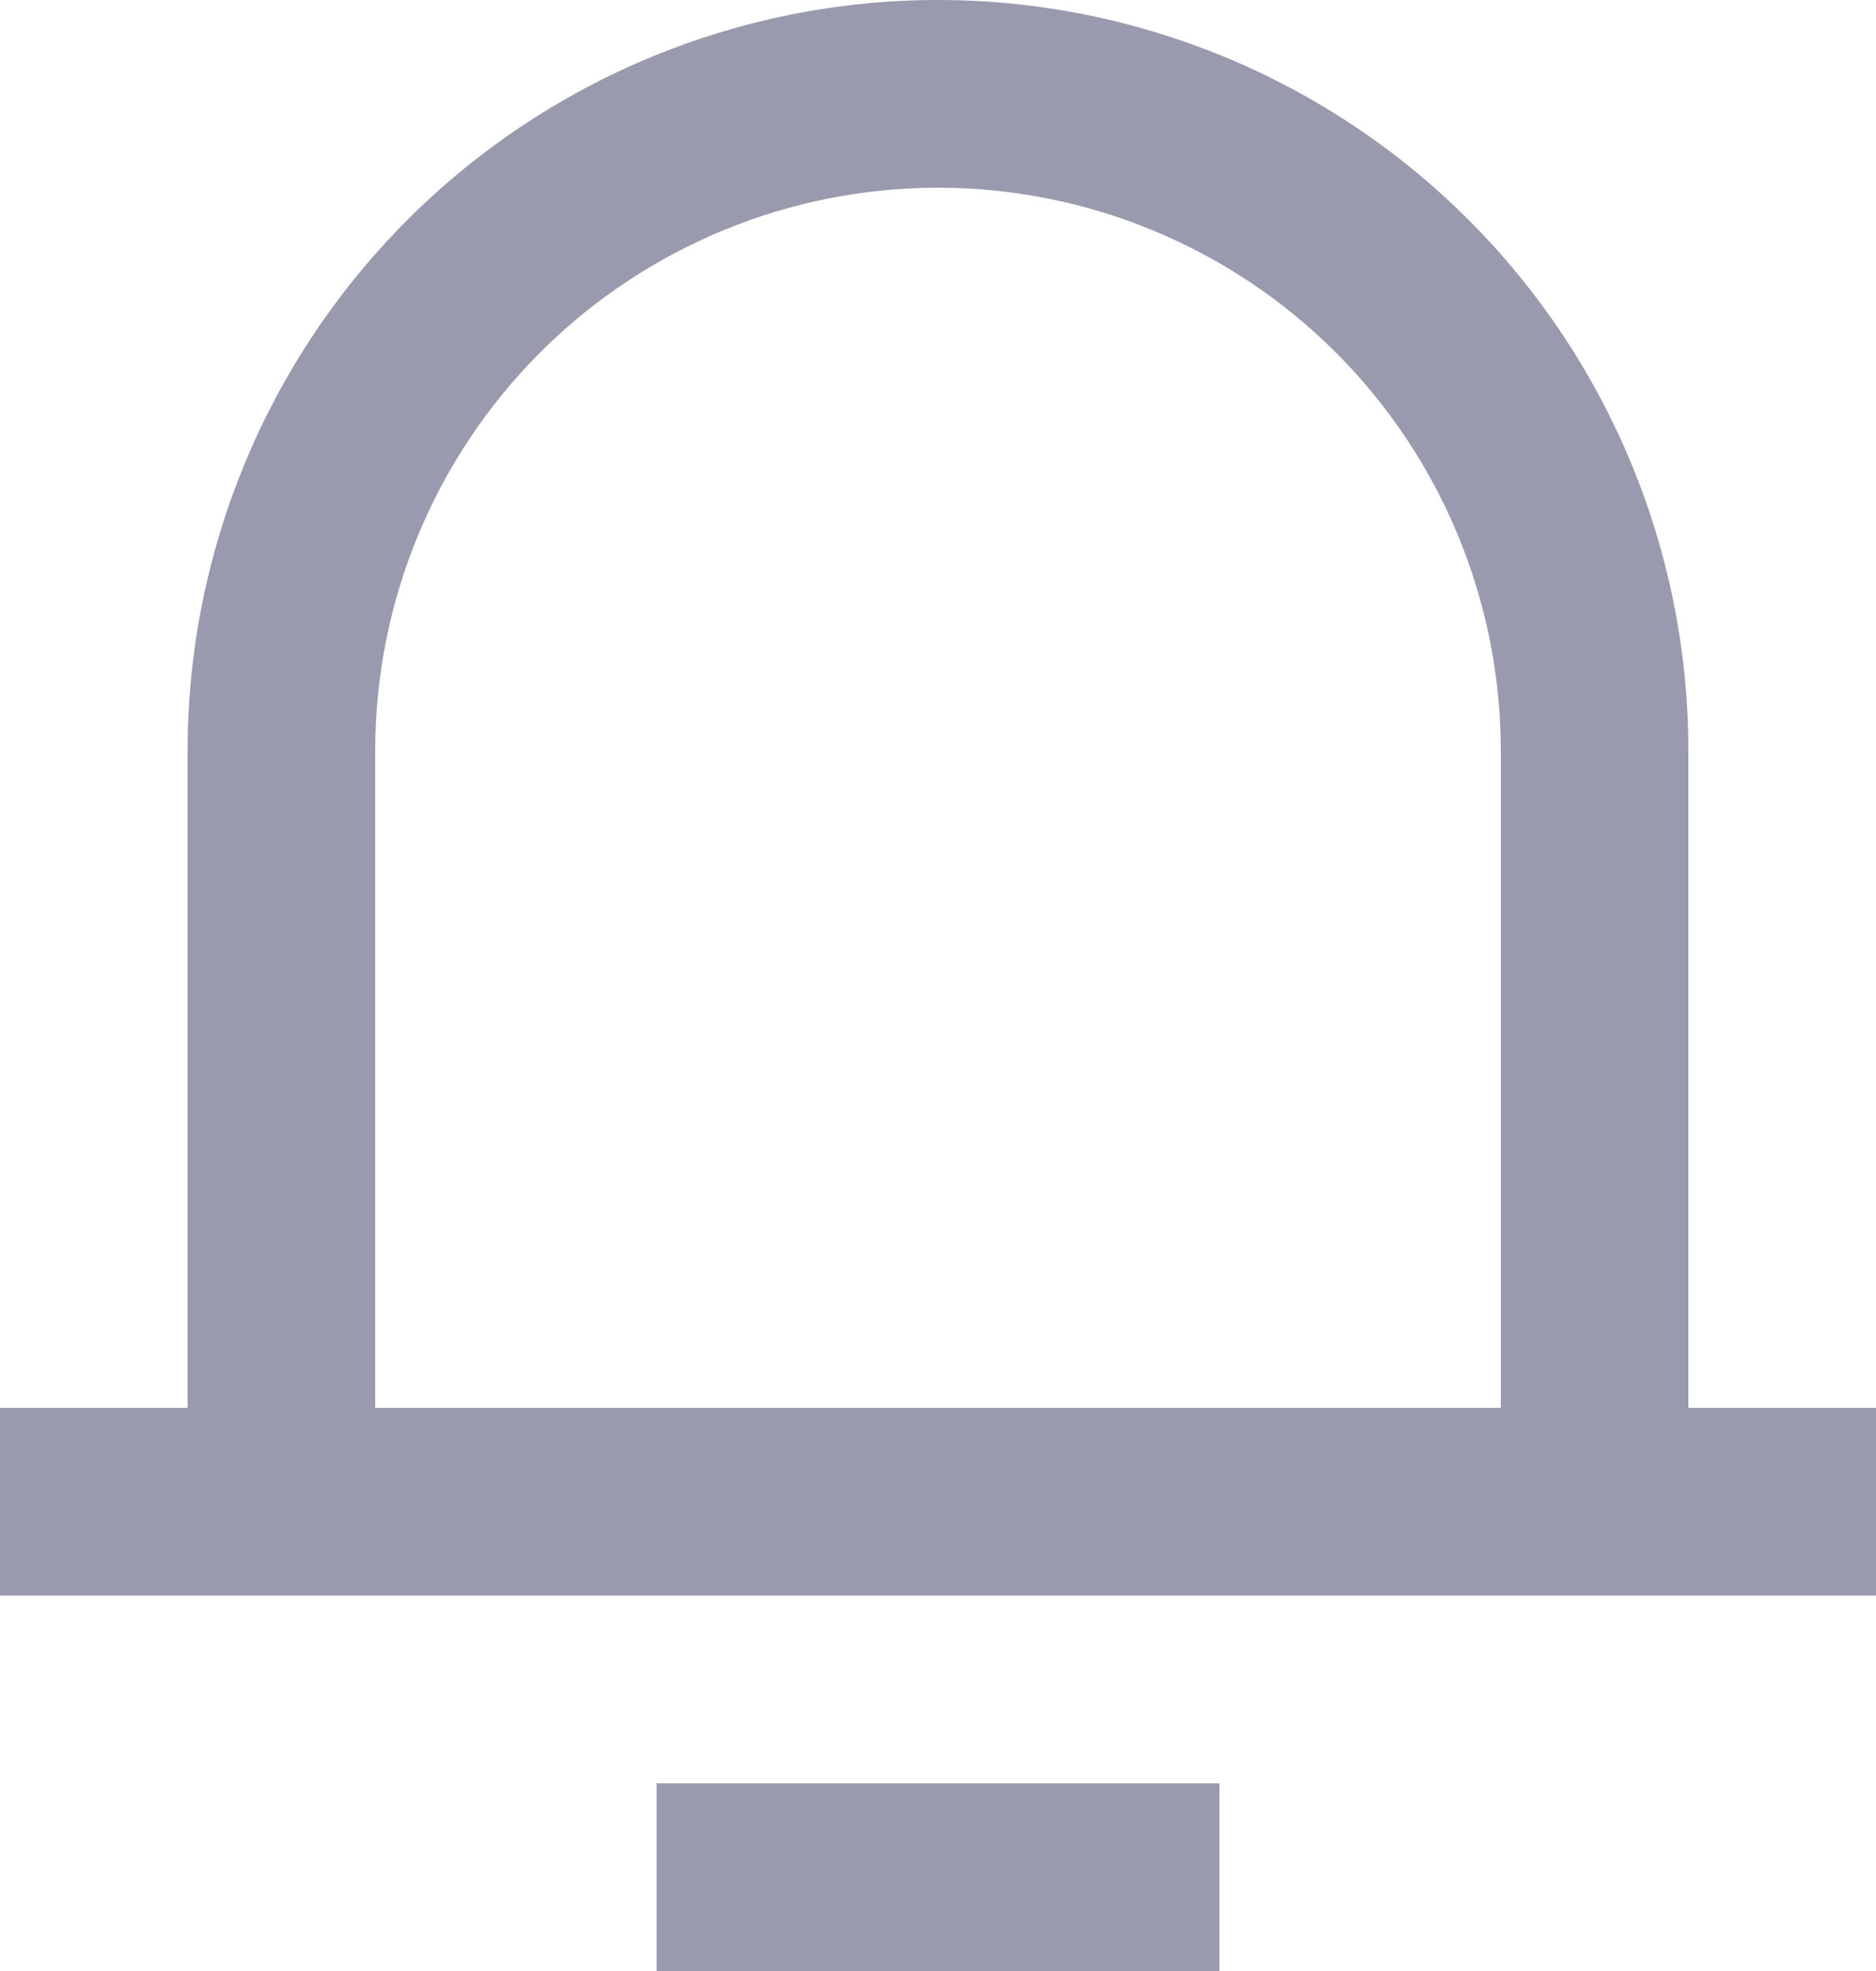<svg width="20" height="21" viewBox="0 0 20 21" fill="none" xmlns="http://www.w3.org/2000/svg">
<path d="M18 15H20V17H0V15H2V8C2 5.878 2.843 3.843 4.343 2.343C5.843 0.843 7.878 0 10 0C12.122 0 14.157 0.843 15.657 2.343C17.157 3.843 18 5.878 18 8V15ZM16 15V8C16 6.409 15.368 4.883 14.243 3.757C13.117 2.632 11.591 2 10 2C8.409 2 6.883 2.632 5.757 3.757C4.632 4.883 4 6.409 4 8V15H16ZM7 19H13V21H7V19Z" fill="#9A9AAF"/>
</svg>
